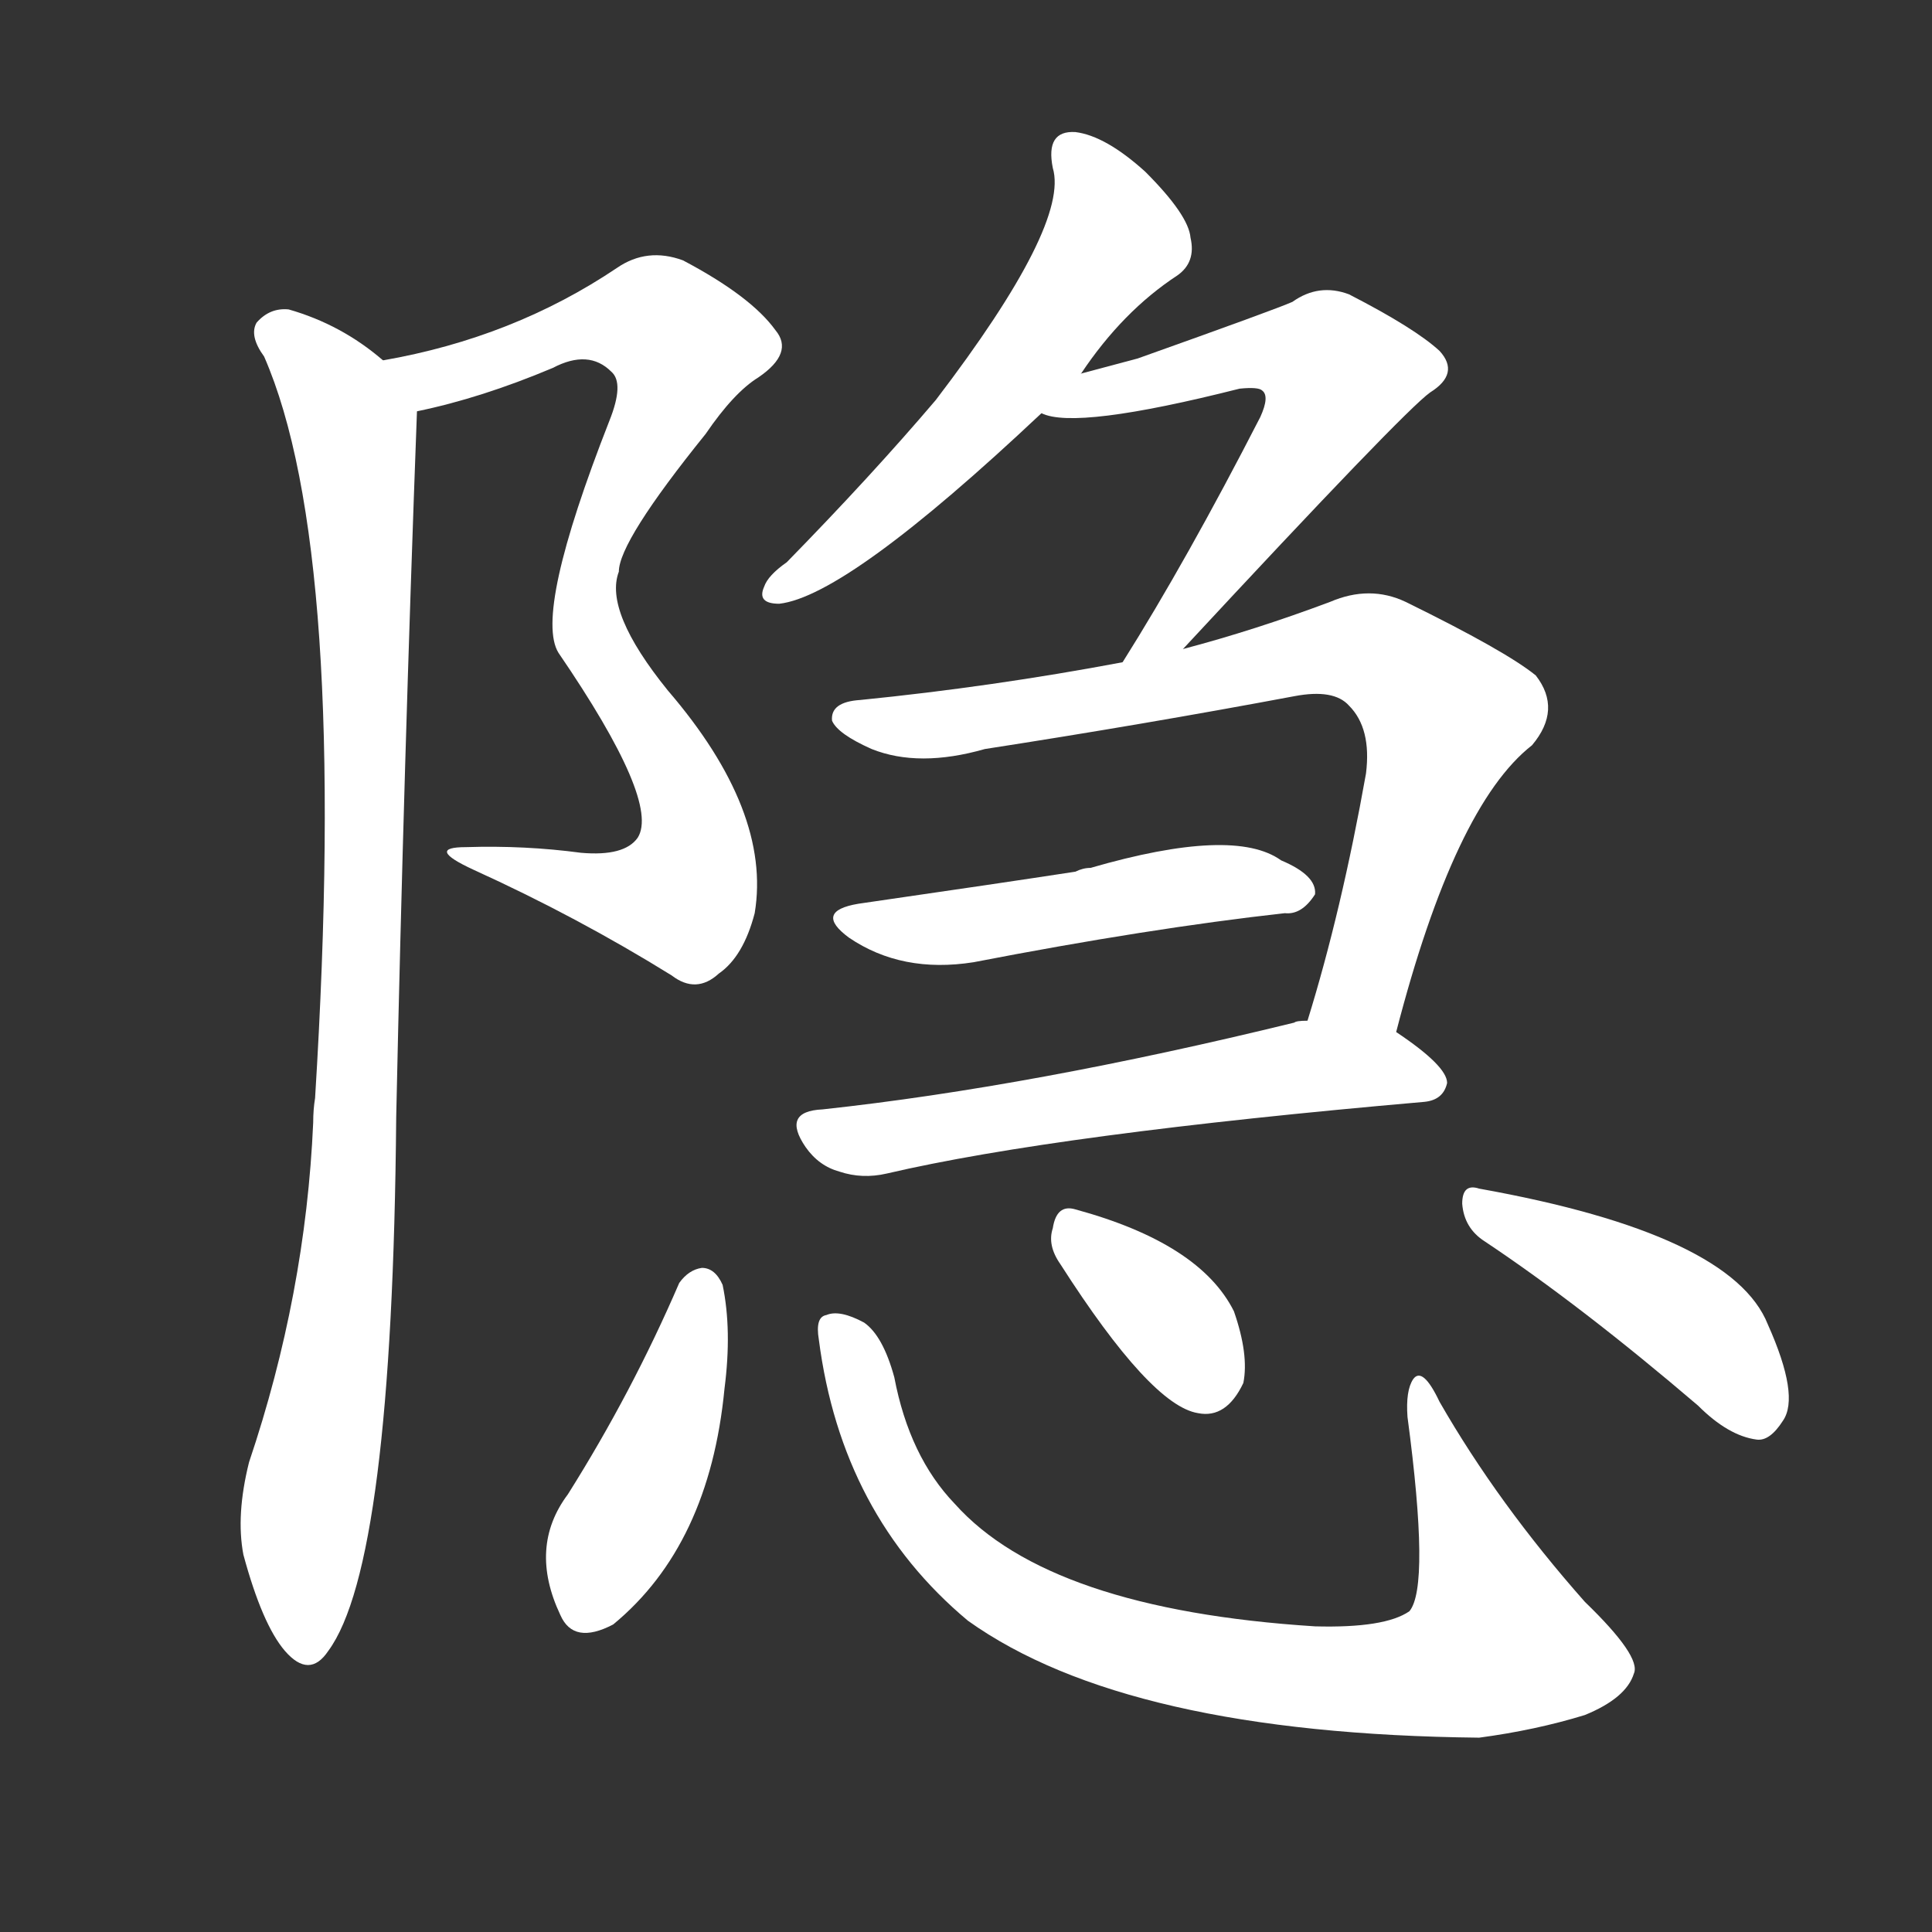 <svg version="1.1" viewBox="0 0 1024 1024" xmlns="http://www.w3.org/2000/svg">
  <rect x="0" y="0" width="1024" height="1024" fill="#333333" stroke="none"/>
  <g transform="scale(1, -1) translate(0, -900)">
    <style type="text/css">
        .stroke1 {fill: #FFFFFF;}
        .stroke2 {fill: #FFFFFF;}
        .stroke3 {fill: #FFFFFF;}
        .stroke4 {fill: #FFFFFF;}
        .stroke5 {fill: #FFFFFF;}
        .stroke6 {fill: #FFFFFF;}
        .stroke7 {fill: #FFFFFF;}
        .stroke8 {fill: #FFFFFF;}
        .stroke9 {fill: #FFFFFF;}
        .stroke10 {fill: #FFFFFF;}
        .stroke11 {fill: #FFFFFF;}
        .stroke12 {fill: #FFFFFF;}
        .stroke13 {fill: #FFFFFF;}
        .stroke14 {fill: #FFFFFF;}
        .stroke15 {fill: #FFFFFF;}
        .stroke16 {fill: #FFFFFF;}
        .stroke17 {fill: #FFFFFF;}
        .stroke18 {fill: #FFFFFF;}
        .stroke19 {fill: #FFFFFF;}
        .stroke20 {fill: #FFFFFF;}
        text {
            font-family: Helvetica;
            font-size: 50px;
            fill: #FFFFFF;}
            paint-order: stroke;
            stroke: #000000;
            stroke-width: 4px;
            stroke-linecap: butt;
            stroke-linejoin: miter;
            font-weight: 800;
        }
    </style>

    <path d="M 221 682 Q 255 689 293 705 Q 312 715 324 703 Q 331 697 323 677 Q 283 575 296 554 Q 350 475 338 456 Q 331 446 308 448 Q 278 452 247 451 Q 225 451 251 439 Q 306 414 356 383 Q 369 373 381 384 Q 394 393 400 416 Q 409 470 354 534 Q 320 576 328 597 Q 328 613 374 670 Q 389 692 402 700 Q 421 713 411 725 Q 398 743 362 762 Q 343 769 327 758 Q 272 721 203 709 C 174 703 192 675 221 682 Z" class="stroke1"/>
    <path d="M 203 709 Q 181 728 153 736 Q 143 737 136 729 Q 132 722 140 711 Q 185 608 167 318 Q 166 312 166 305 Q 162 214 132 125 Q 125 97 129 76 Q 139 39 151 25 Q 164 10 174 25 Q 208 71 210 308 Q 214 494 221 682 C 221 696 221 696 203 709 Z" class="stroke2"/>
    <path d="M 573 702 Q 595 735 624 754 Q 634 761 631 774 Q 630 786 607 809 Q 586 828 570 830 Q 554 831 558 811 Q 567 781 496 688 Q 462 648 417 602 Q 407 595 405 589 Q 401 580 413 580 Q 449 584 552 681 L 573 702 Z" class="stroke3"/>
    <path d="M 627 556 Q 744 682 758 692 Q 774 702 763 714 Q 750 726 715 744 Q 699 750 685 740 Q 676 736 603 710 Q 588 706 573 702 C 544 694 523 687 552 681 Q 570 672 657 694 Q 667 695 669 693 Q 673 690 668 679 Q 629 603 595 549 C 579 524 607 534 627 556 Z" class="stroke4"/>
    <path d="M 740 353 Q 771 473 812 505 Q 828 524 814 542 Q 798 555 745 581 Q 726 590 705 581 Q 665 566 627 556 L 595 549 Q 526 536 456 529 Q 440 528 441 518 Q 444 511 462 503 Q 487 493 522 503 Q 606 516 686 531 Q 707 535 715 526 Q 727 514 724 490 Q 711 417 693 359 C 684 330 732 324 740 353 Z" class="stroke5"/>
    <path d="M 455 421 Q 431 417 450 403 Q 478 384 516 390 Q 609 408 681 416 Q 690 415 697 426 Q 698 436 679 444 Q 654 462 578 440 Q 574 440 570 438 Q 531 432 455 421 Z" class="stroke6"/>
    <path d="M 693 359 Q 687 359 686 358 Q 547 324 436 312 Q 414 311 427 292 Q 434 282 445 279 Q 457 275 470 278 Q 560 299 755 316 Q 765 317 767 326 Q 767 335 740 353 L 693 359 Z" class="stroke7"/>
    <path d="M 360 220 Q 335 162 301 108 Q 280 80 297 44 Q 304 28 325 39 Q 376 81 384 164 Q 388 195 383 219 Q 379 228 372 228 Q 365 227 360 220 Z" class="stroke8"/>
    <path d="M 434 190 Q 446 97 513 41 Q 597 -19 784 -21 Q 814 -17 840 -9 Q 862 0 866 13 Q 870 22 840 51 Q 794 103 763 157 Q 754 176 749 169 Q 745 163 746 149 Q 758 59 747 46 Q 734 37 697 38 Q 556 47 506 103 Q 482 128 474 170 Q 468 192 458 199 Q 445 206 438 203 Q 432 202 434 190 Z" class="stroke9"/>
    <path d="M 562 230 Q 610 155 635 151 Q 650 148 659 167 Q 662 182 654 205 Q 636 241 570 259 Q 560 262 558 249 Q 555 240 562 230 Z" class="stroke10"/>
    <path d="M 787 242 Q 838 208 900 155 Q 916 139 931 137 Q 938 136 945 147 Q 954 160 937 198 Q 918 246 784 270 Q 775 273 775 262 Q 776 249 787 242 Z" class="stroke11"/>
</g></svg>